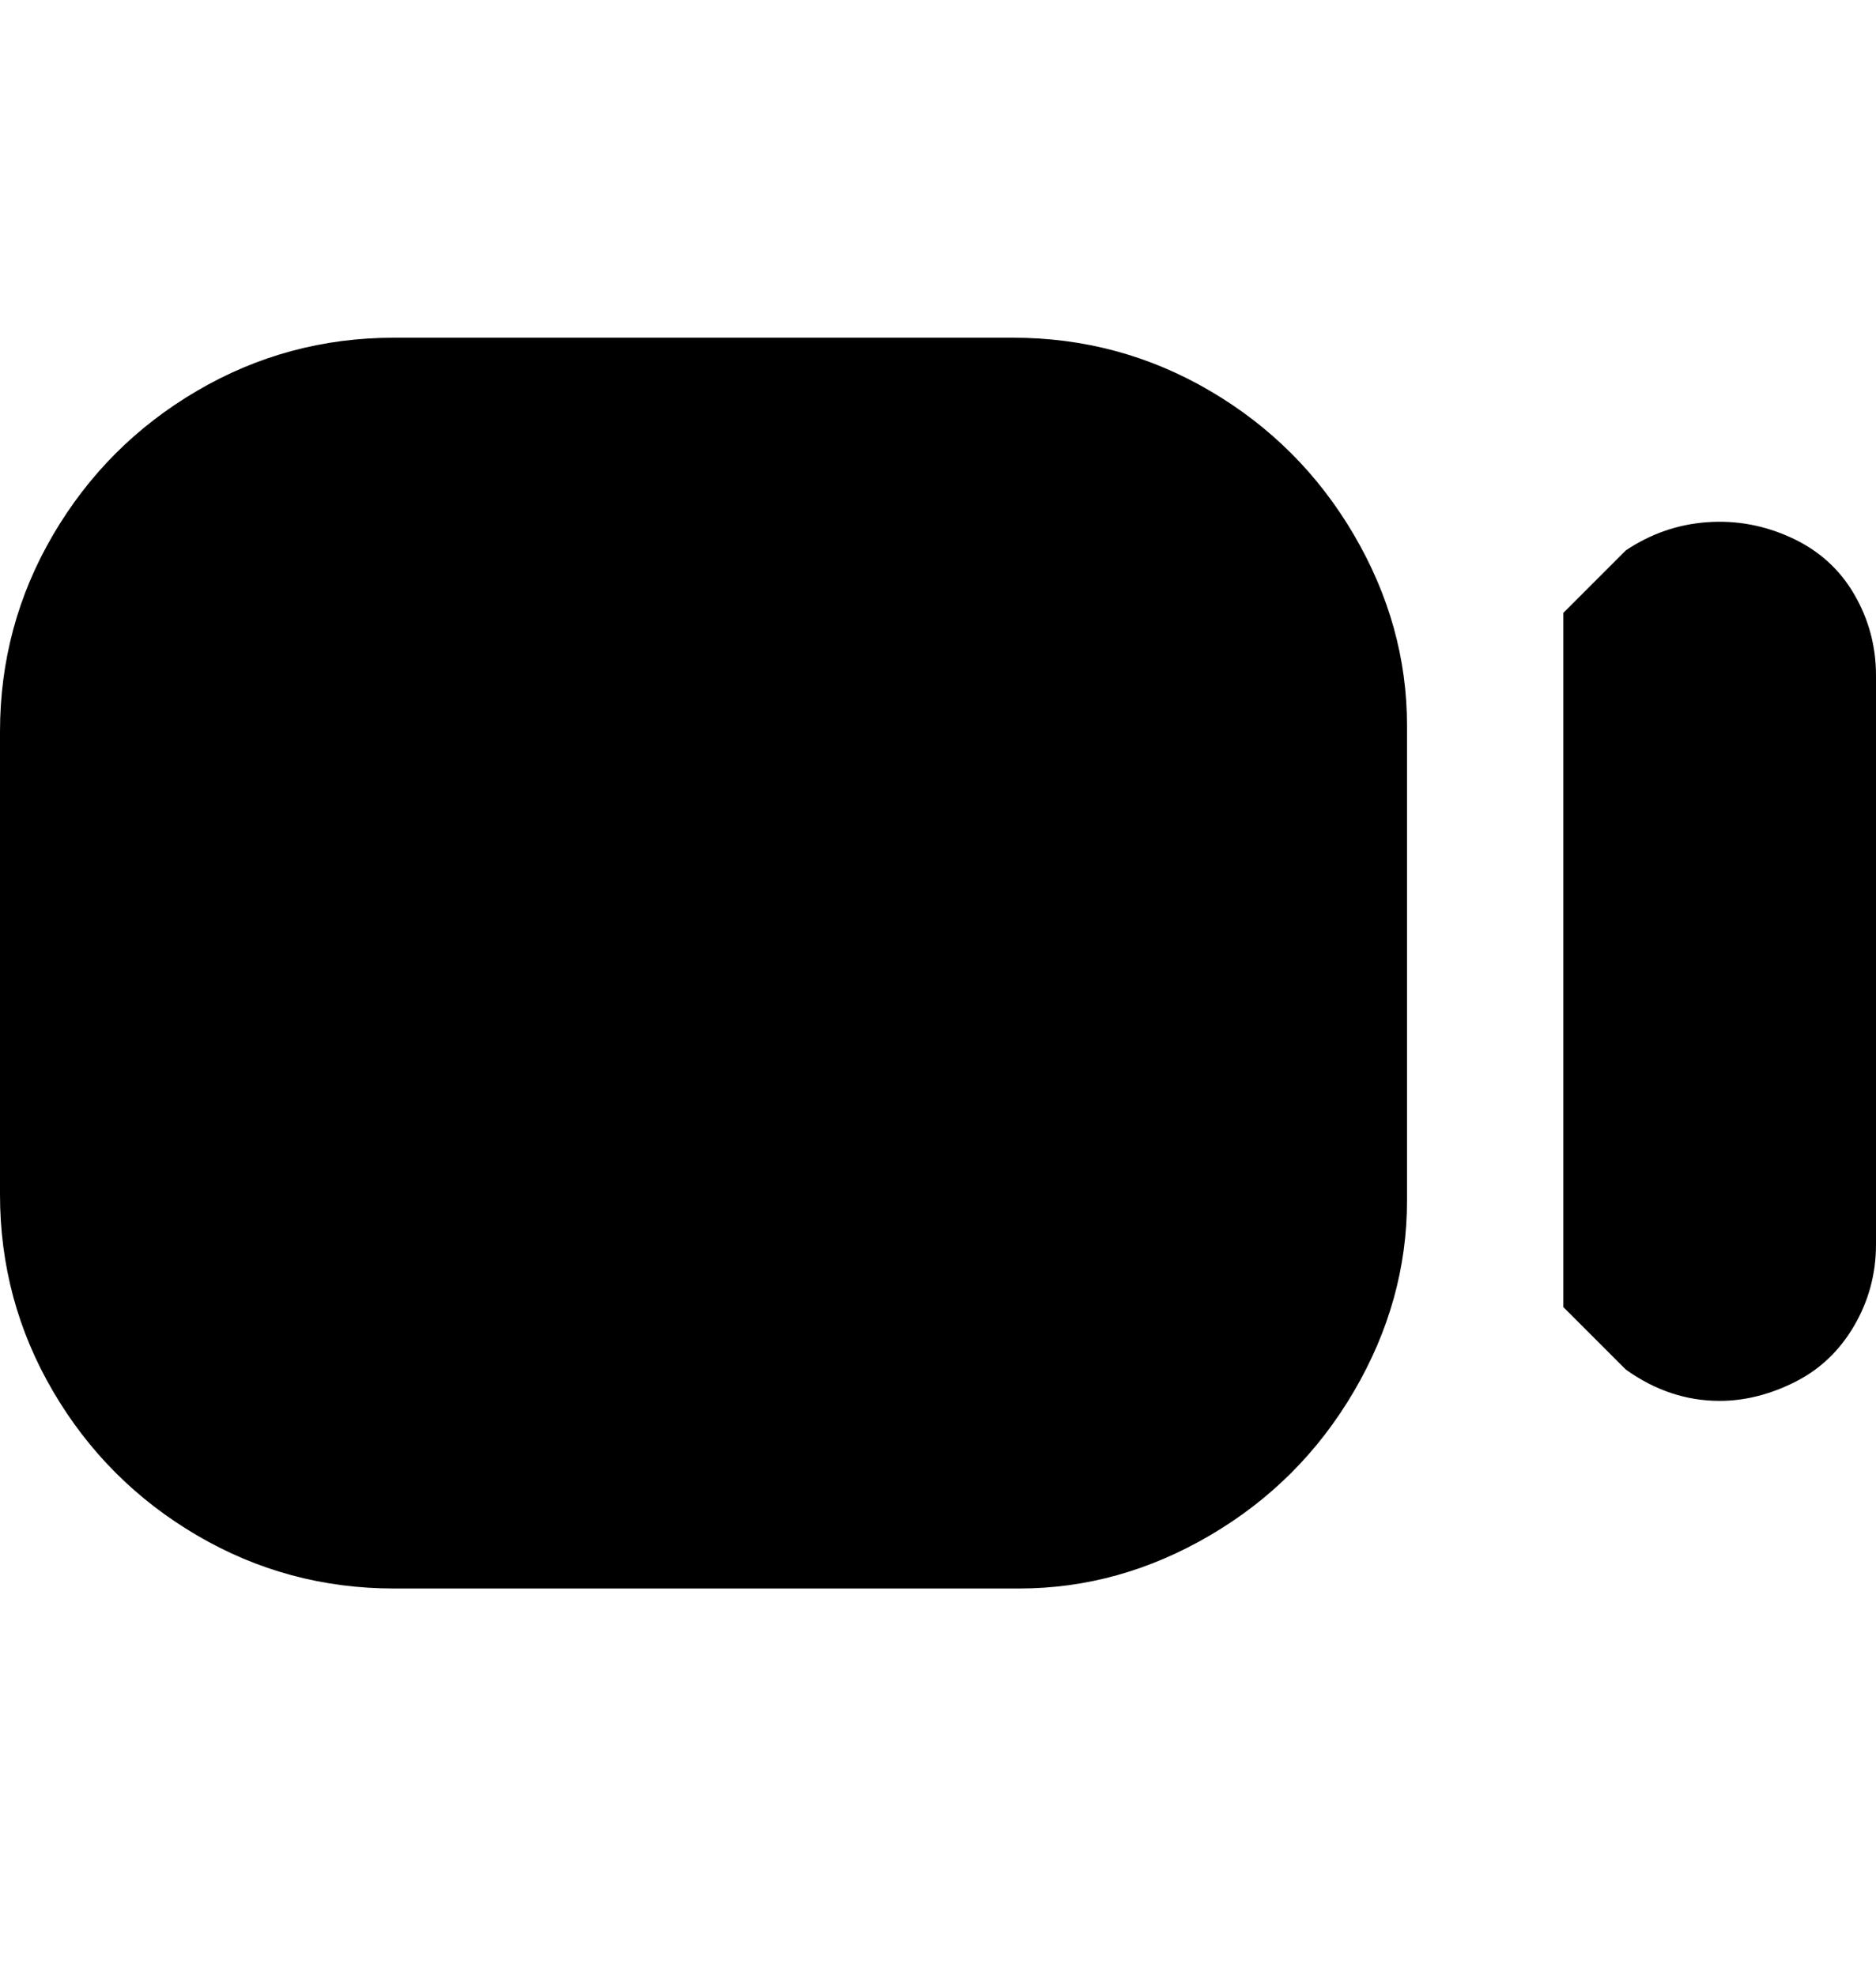 <svg viewBox="0 0 300 316" xmlns="http://www.w3.org/2000/svg"><path d="M63 254h100q16 0 30.5-8.5t23-23Q225 208 225 192v-76q0-16-8.5-30.5t-23-23Q179 54 162 54H63q-17 0-31.5 8.5t-23 23Q0 100 0 117v74q0 17 8.5 31.5t23 23Q46 254 63 254zm237-146v91q0 7-3.5 13t-9.5 9q-6 3-12 3-8 0-15-5l-10-10V98l10-10q6-4 13-4.5t13.5 2.5q6.5 3 10 9t3.5 13z"/></svg>